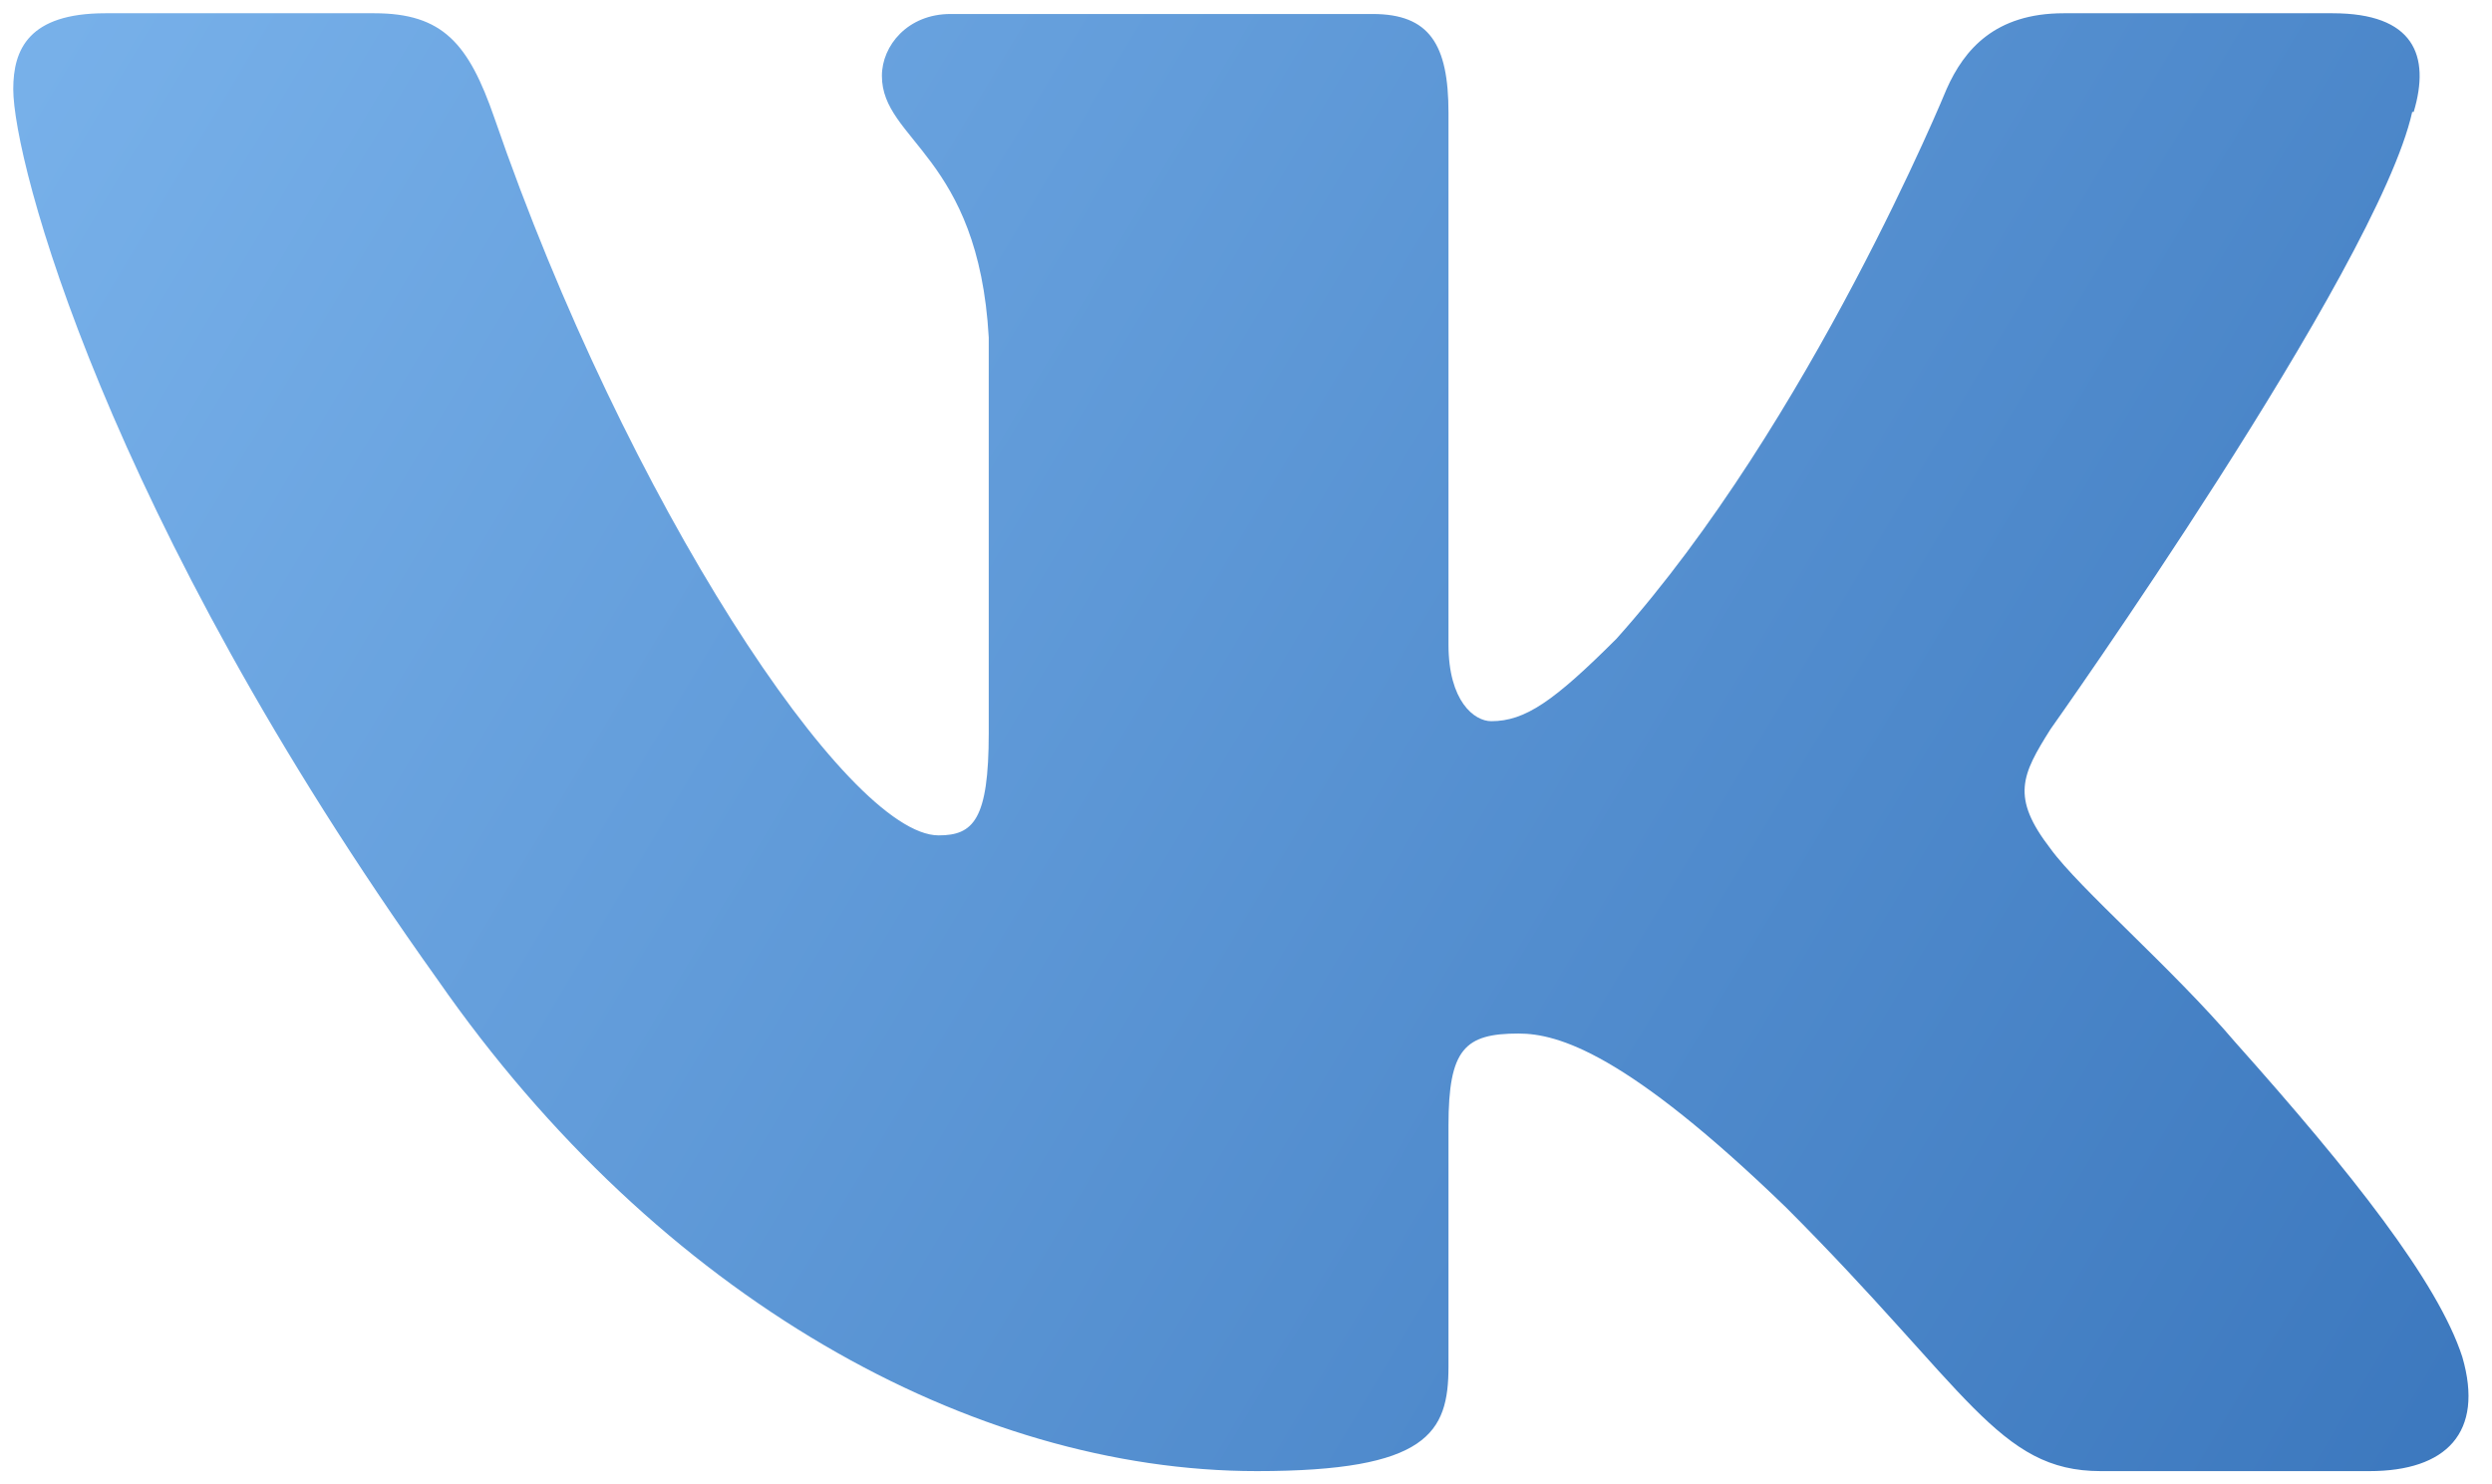 <svg width="47" height="28" viewBox="0 0 47 28" fill="none" xmlns="http://www.w3.org/2000/svg">
<path fill-rule="evenodd" clip-rule="evenodd" d="M45.523 2.112C45.843 1.042 45.523 0.25 43.994 0.25H38.922C37.63 0.25 37.046 0.931 36.713 1.681C36.713 1.681 34.142 7.962 30.488 12.048C29.306 13.229 28.764 13.604 28.125 13.604C27.806 13.604 27.319 13.229 27.319 12.159V2.126C27.319 0.834 26.958 0.264 25.888 0.264H17.926C17.12 0.264 16.633 0.861 16.633 1.431C16.633 2.654 18.454 2.932 18.648 6.364V13.826C18.648 15.466 18.356 15.758 17.703 15.758C15.98 15.758 11.811 9.449 9.324 2.223C8.838 0.82 8.351 0.25 7.059 0.25H1.987C0.542 0.25 0.25 0.931 0.25 1.681C0.25 3.029 1.973 9.685 8.254 18.481C12.437 24.498 18.343 27.75 23.706 27.75C26.93 27.75 27.319 27.027 27.319 25.777V21.233C27.319 19.788 27.625 19.496 28.639 19.496C29.39 19.496 30.682 19.871 33.684 22.775C37.116 26.208 37.686 27.75 39.617 27.75H44.689C46.134 27.75 46.857 27.027 46.44 25.596C45.981 24.179 44.342 22.108 42.16 19.663C40.979 18.273 39.214 16.758 38.672 16.008C37.922 15.035 38.13 14.618 38.672 13.757C38.672 13.757 44.842 5.058 45.495 2.112H45.523Z" fill="url(#paint0_linear)"/>
<defs>
<linearGradient id="paint0_linear" x1="0.25" y1="0.25" x2="46.312" y2="27.75" gradientUnits="userSpaceOnUse">
<stop stop-color="#78B1EA"/>
<stop offset="1" stop-color="#3C78BE"/>
</linearGradient>
</defs>
</svg>
